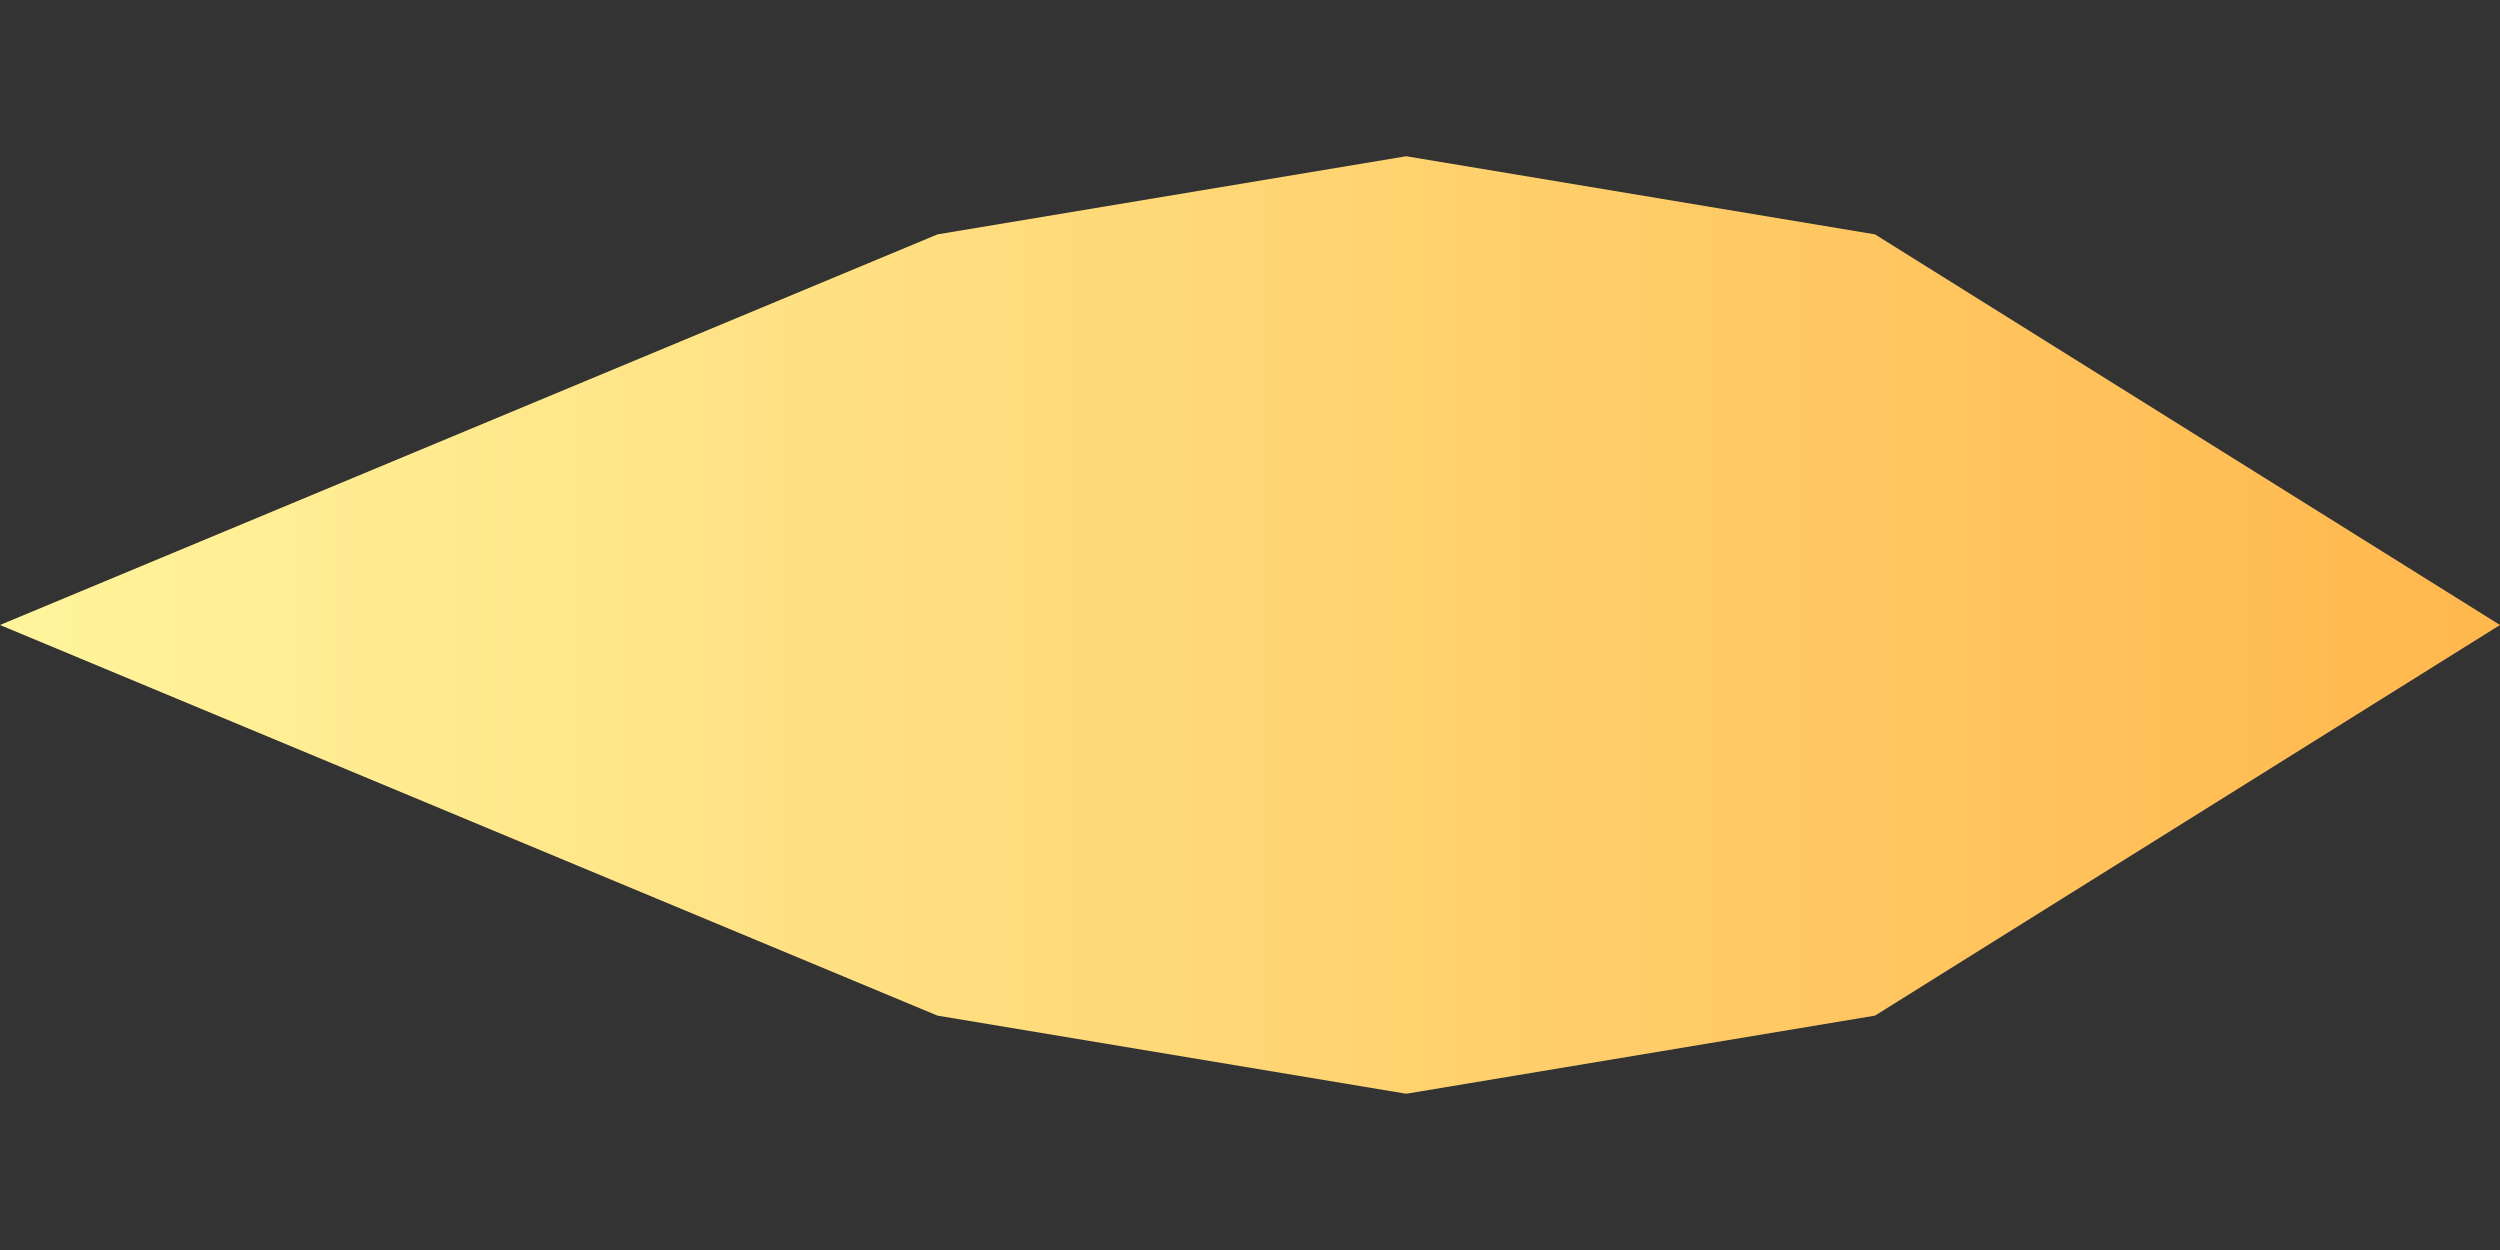 <svg xmlns="http://www.w3.org/2000/svg" width="32" height="16" viewBox="0 0 32 16">
  <rect x="0" y="0" width="32" height="16" fill="#333333" stroke="none"/>
  <defs><linearGradient id="g" x1="0" x2="1"><stop offset="0" stop-color="#fff59d"/><stop offset="1" stop-color="#ffb74d"/></linearGradient></defs>
  <path d="M0,8 L12,3 L18,2 L24,3 L32,8 L24,13 L18,14 L12,13 Z" fill="url(#g)"/>
</svg>
